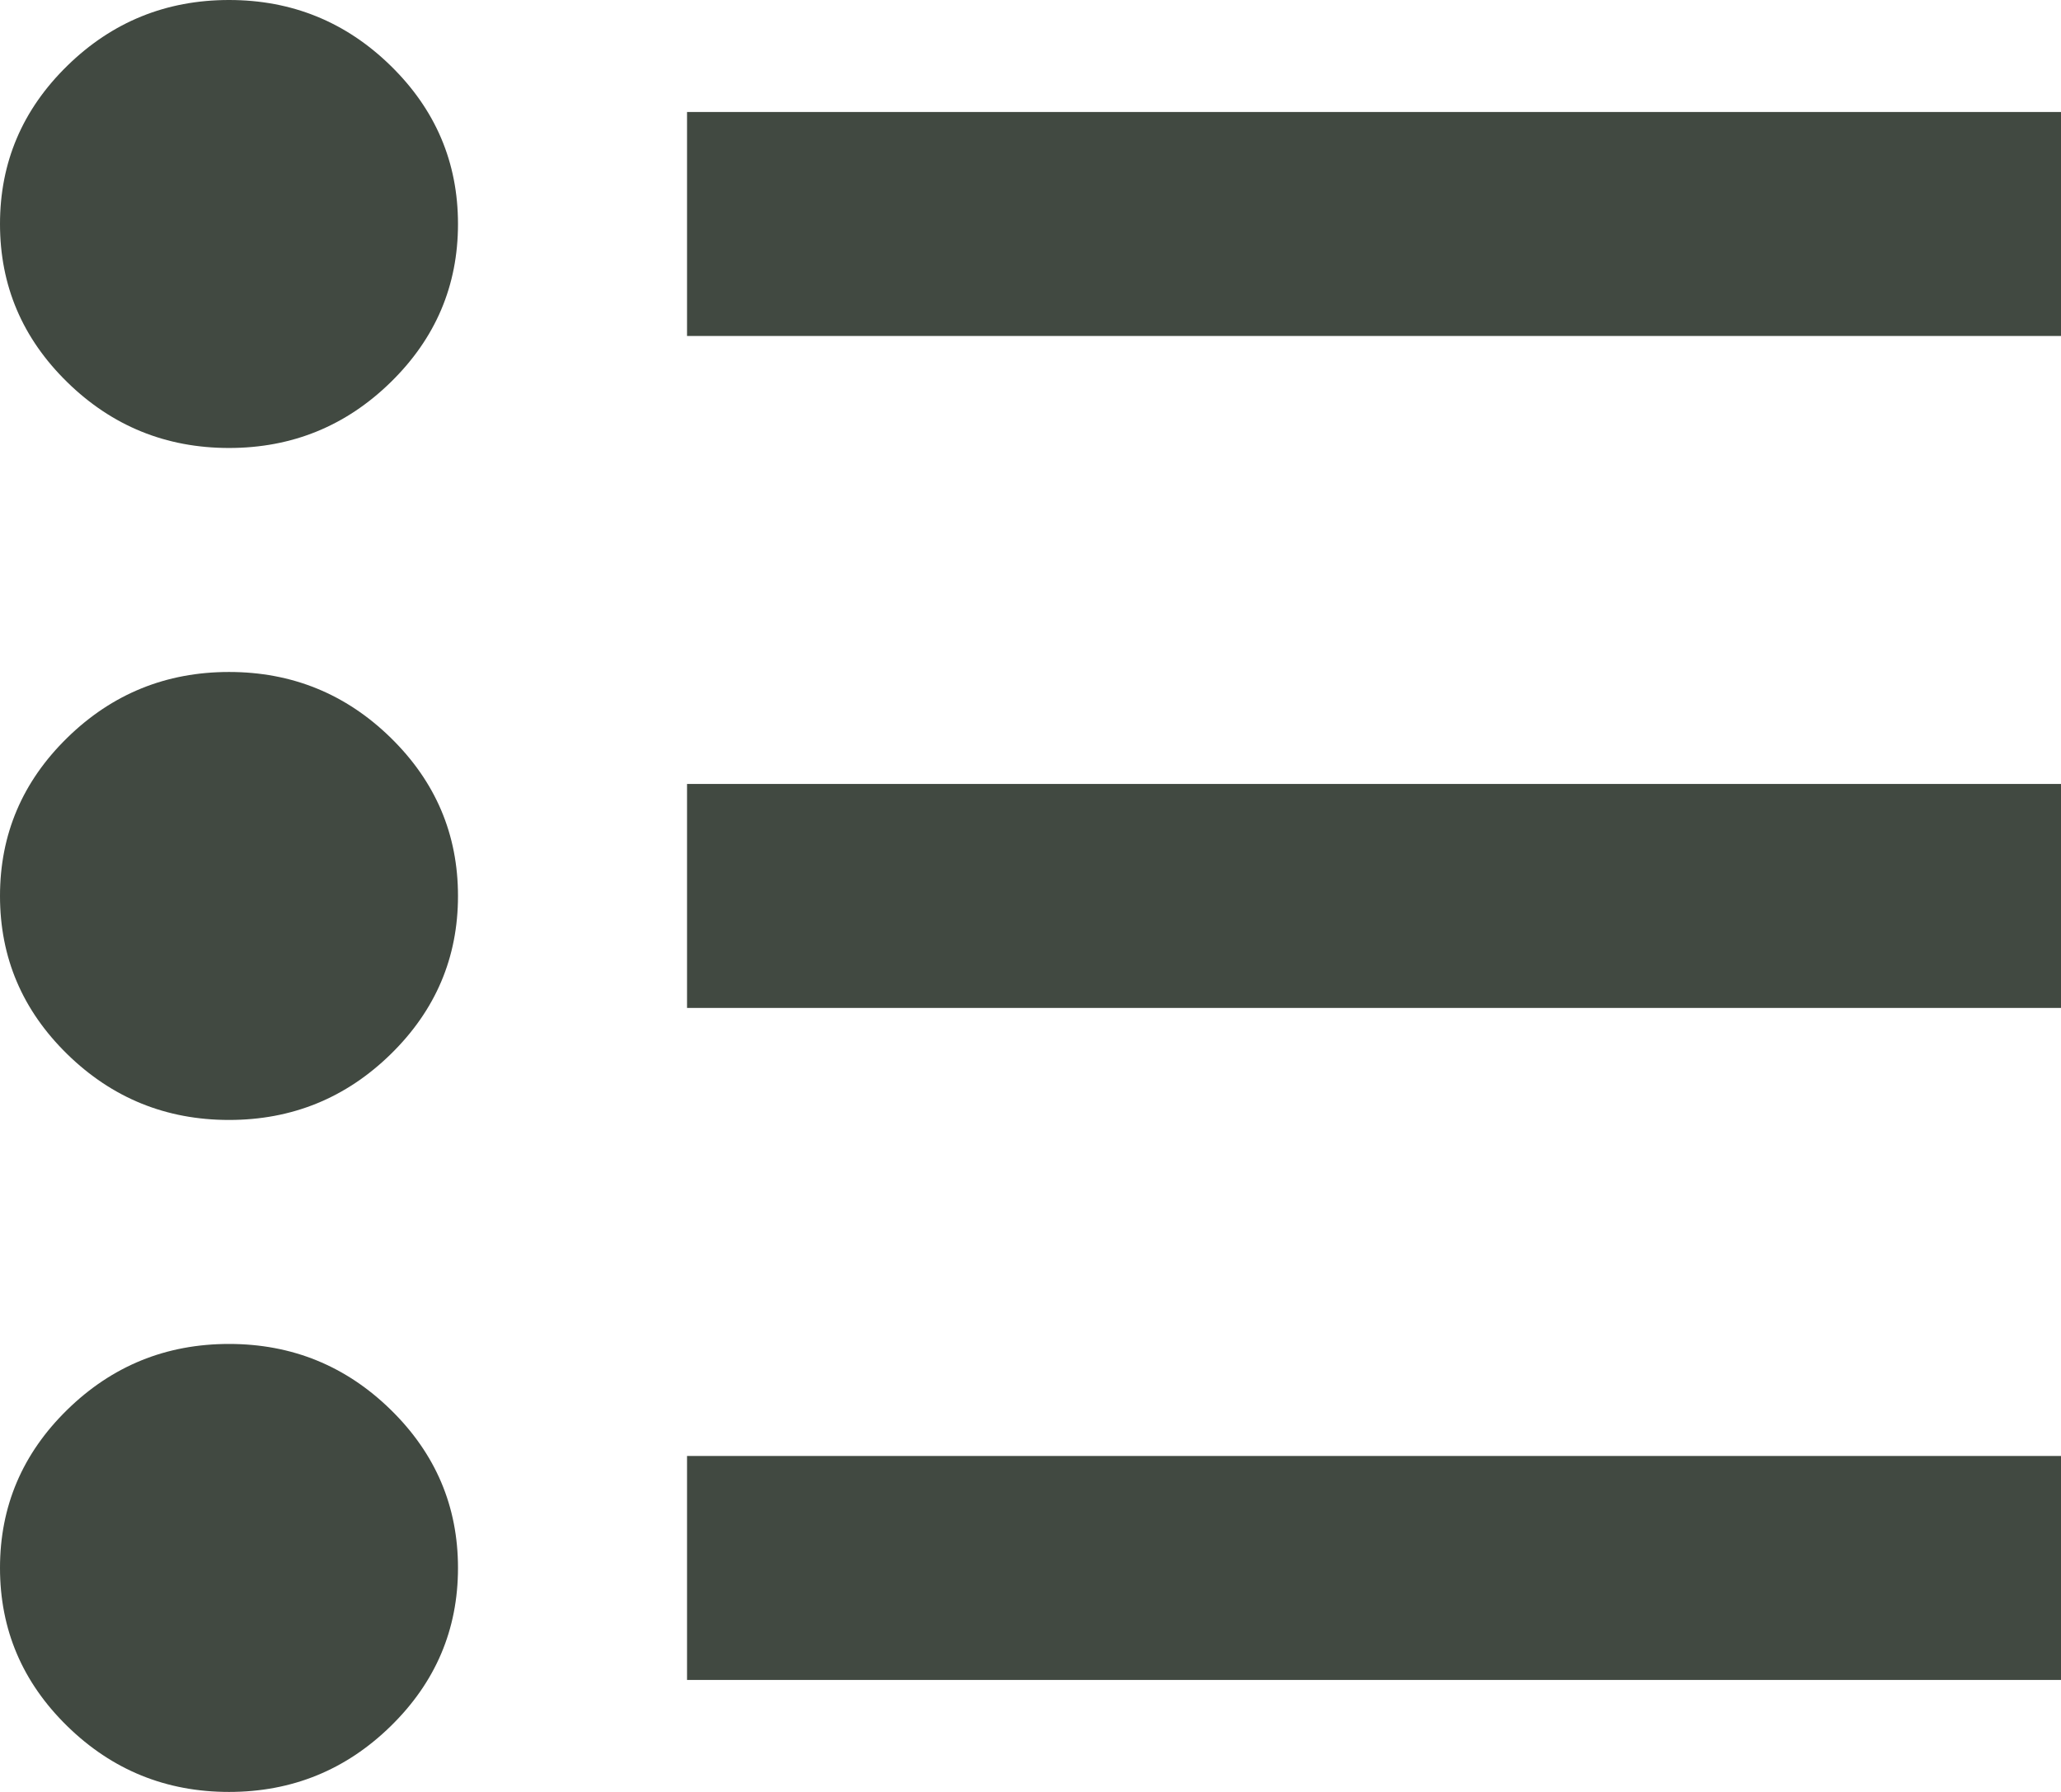 <svg width="23" height="20" viewBox="0 0 23 20" fill="none" xmlns="http://www.w3.org/2000/svg">
<path d="M7.667 18.75V16.25H23V18.75H7.667ZM7.667 11.25V8.75H23V11.25H7.667ZM7.667 3.75V1.25H23V3.75H7.667ZM2.556 20C1.853 20 1.251 19.755 0.751 19.266C0.25 18.776 0 18.188 0 17.5C0 16.812 0.25 16.224 0.751 15.734C1.251 15.245 1.853 15 2.556 15C3.258 15 3.86 15.245 4.36 15.734C4.861 16.224 5.111 16.812 5.111 17.5C5.111 18.188 4.861 18.776 4.36 19.266C3.86 19.755 3.258 20 2.556 20ZM2.556 12.5C1.853 12.5 1.251 12.255 0.751 11.766C0.25 11.276 0 10.688 0 10C0 9.312 0.25 8.724 0.751 8.234C1.251 7.745 1.853 7.5 2.556 7.5C3.258 7.5 3.86 7.745 4.36 8.234C4.861 8.724 5.111 9.312 5.111 10C5.111 10.688 4.861 11.276 4.36 11.766C3.86 12.255 3.258 12.5 2.556 12.5ZM2.556 5C1.853 5 1.251 4.755 0.751 4.266C0.25 3.776 0 3.188 0 2.5C0 1.812 0.25 1.224 0.751 0.734C1.251 0.245 1.853 0 2.556 0C3.258 0 3.86 0.245 4.36 0.734C4.861 1.224 5.111 1.812 5.111 2.5C5.111 3.188 4.861 3.776 4.36 4.266C3.86 4.755 3.258 5 2.556 5Z" fill="#414941"/>
</svg>
